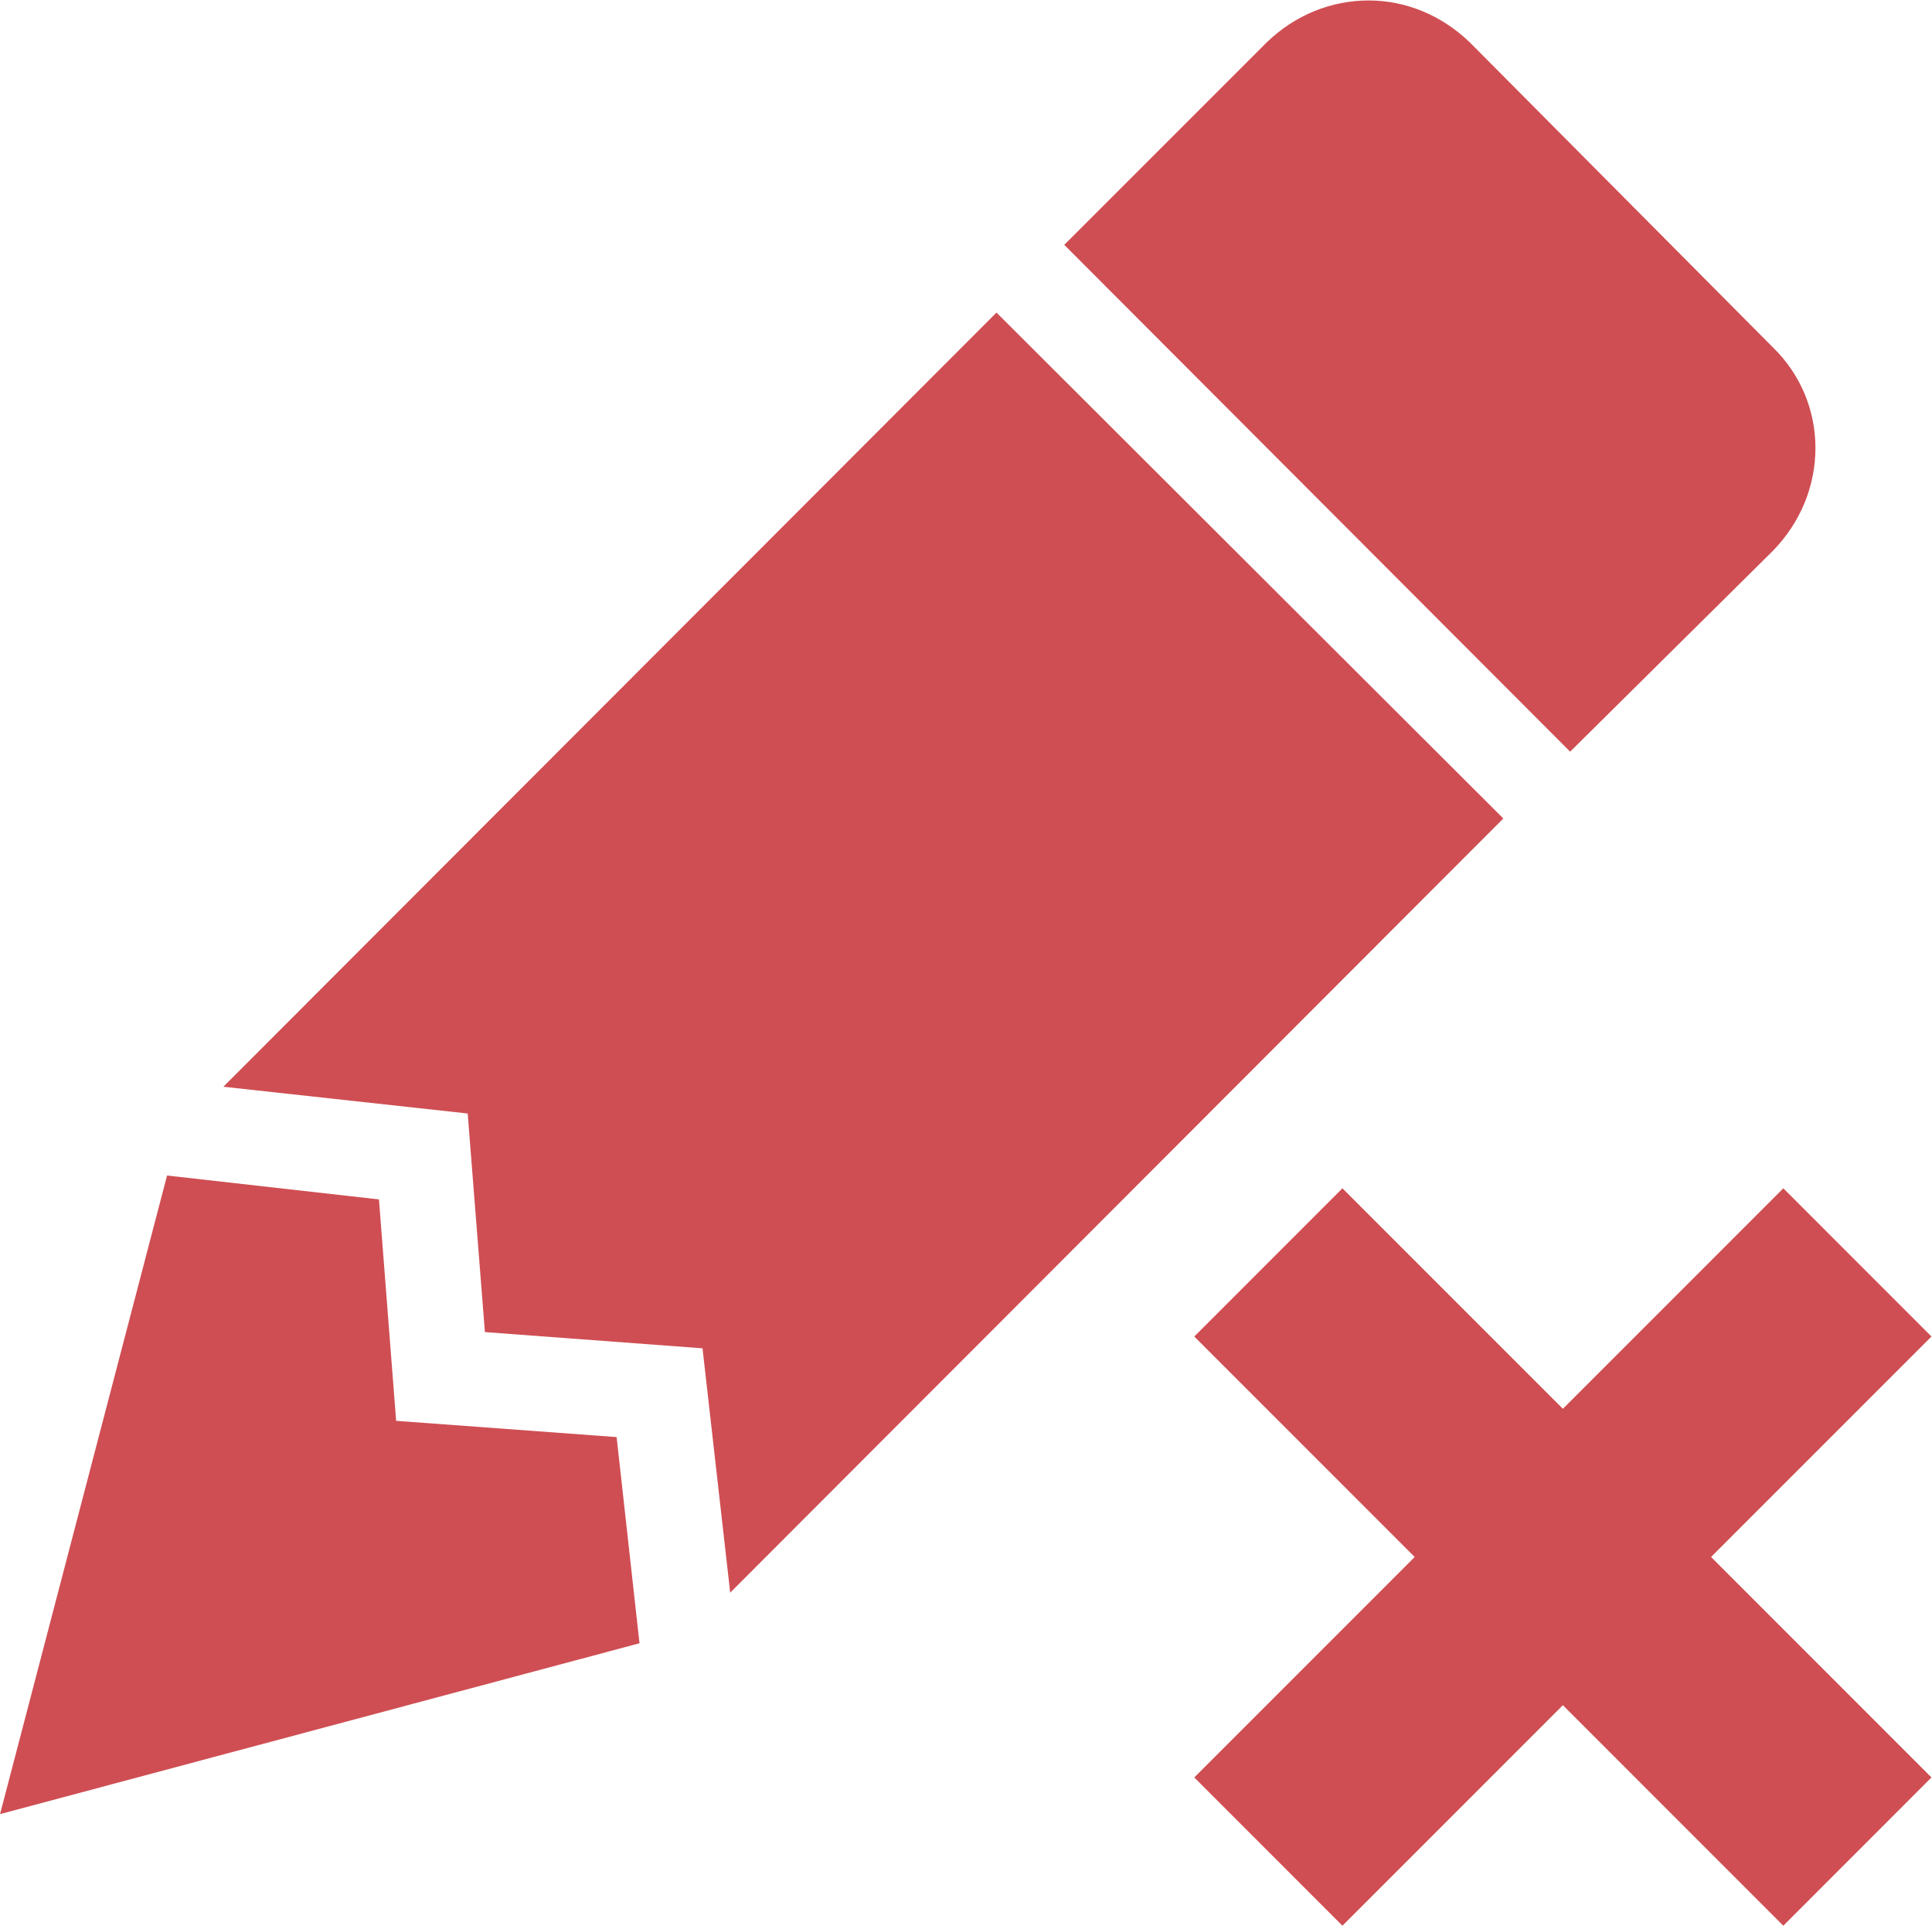 <?xml version="1.0" encoding="UTF-8" standalone="no"?>
<!-- Created with Inkscape (http://www.inkscape.org/) -->

<svg
   xmlns:dc="http://purl.org/dc/elements/1.1/"
   xmlns:cc="http://creativecommons.org/ns#"
   xmlns:rdf="http://www.w3.org/1999/02/22-rdf-syntax-ns#"
   xmlns:svg="http://www.w3.org/2000/svg"
   xmlns="http://www.w3.org/2000/svg"
   xmlns:sodipodi="http://sodipodi.sourceforge.net/DTD/sodipodi-0.dtd"
   xmlns:inkscape="http://www.inkscape.org/namespaces/inkscape"
   version="1.1"
   id="svg4217"
   xml:space="preserve"
   width="56.392"
   height="56.203"
   viewBox="0 0 56.392 56.203"
   sodipodi:docname="Icon-10.svg"
   inkscape:version="0.92.3 (2405546, 2018-03-11)"><defs
     id="defs4221"><clipPath
       clipPathUnits="userSpaceOnUse"
       id="clipPath4237"><path
         d="M 0,42.153 H 42.294 V 0 H 0 Z"
         id="path4235"
         inkscape:connector-curvature="0" /></clipPath></defs><sodipodi:namedview
     pagecolor="#ffffff"
     bordercolor="#666666"
     borderopacity="1"
     objecttolerance="10"
     gridtolerance="10"
     guidetolerance="10"
     inkscape:pageopacity="0"
     inkscape:pageshadow="2"
     inkscape:window-width="713"
     inkscape:window-height="513"
     id="namedview4219"
     showgrid="false"
     inkscape:zoom="4.1990391"
     inkscape:cx="28.196066"
     inkscape:cy="28.101667"
     inkscape:window-x="0"
     inkscape:window-y="0"
     inkscape:window-maximized="0"
     inkscape:current-layer="g4225" /><g
     id="g4225"
     inkscape:groupmode="layer"
     inkscape:label="Icons"
     transform="matrix(1.333,0,0,-1.333,0,56.203)"><g
       id="g4227"
       transform="translate(34.222,11.318)"><path
         d="M 0,0 -4.827,4.827 -8.071,1.582 -3.245,-3.245 -8.071,-8.072 -4.827,-11.318 0,-6.49 4.827,-11.318 8.071,-8.072 3.245,-3.245 8.071,1.582 4.827,4.827 Z"
         style="fill:#cf4e53;fill-opacity:1;fill-rule:nonzero;stroke:none"
         id="path4229"
         inkscape:connector-curvature="0" /></g><g
       id="g4231"><g
         id="g4233"
         clip-path="url(#clipPath4237)"><g
           id="g4239"
           transform="translate(3.658,16.425)"><path
             d="m 0,0 -3.657,-13.982 14.002,3.741 -0.501,4.514 -4.828,0.356 -0.376,4.848 M 18.162,18.894 1.233,1.944 6.583,1.358 6.96,-3.428 l 4.765,-0.355 0.606,-5.35 16.929,16.95 m -2.947,17.911 c -0.815,0 -1.609,-0.314 -2.236,-0.92 L 19.646,20.377 30.723,9.28 l 4.431,4.389 c 1.254,1.274 1.254,3.26 0,4.472 l -6.626,6.667 c -0.627,0.606 -1.421,0.92 -2.215,0.92"
             style="fill:#cf4e53;fill-opacity:1;fill-rule:nonzero;stroke:none"
             id="path4241"
             inkscape:connector-curvature="0" /></g></g></g></g></svg>